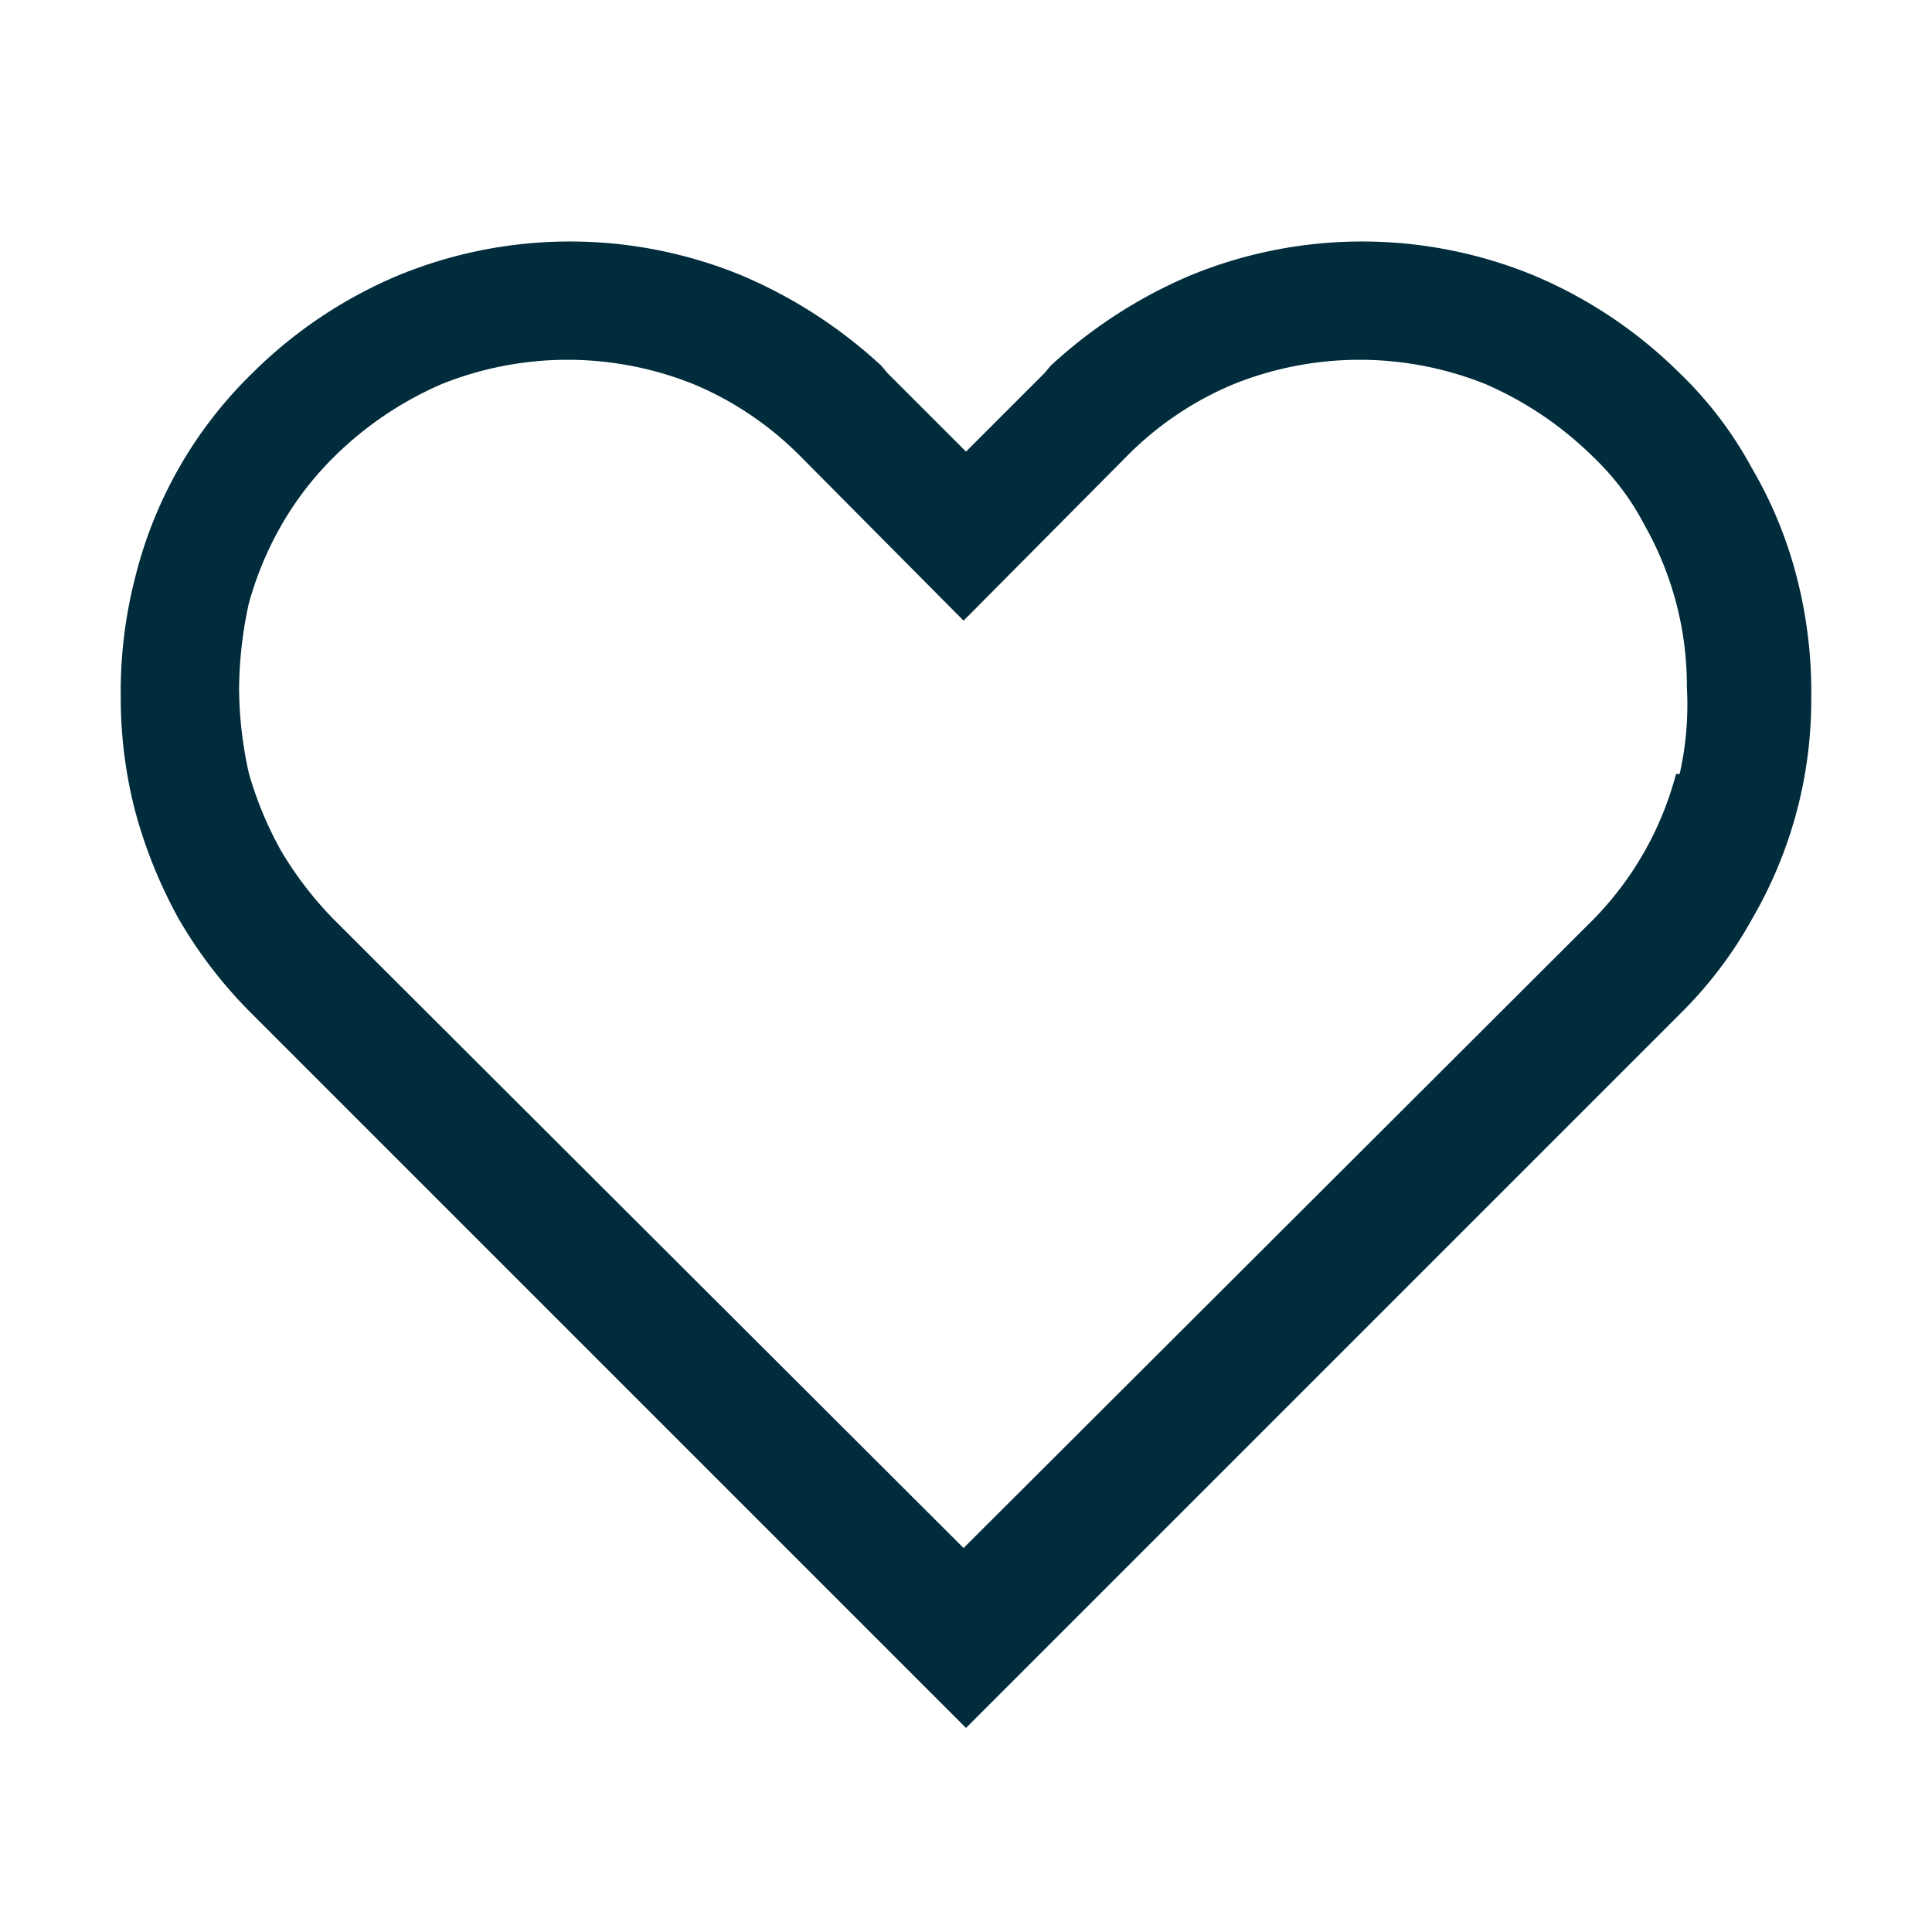<svg xmlns="http://www.w3.org/2000/svg" width="1em" height="1em" viewBox="0 0 16 16"><path fill="#002C3C" d="M14.88 4.78a3.5 3.5 0 0 0-.37-.9a3.2 3.2 0 0 0-.6-.79a3.8 3.8 0 0 0-1.21-.81a3.74 3.74 0 0 0-2.84 0a4 4 0 0 0-1.16.75l-.05.06l-.65.65l-.65-.65l-.05-.06a4 4 0 0 0-1.16-.75a3.74 3.74 0 0 0-2.84 0a3.8 3.8 0 0 0-1.21.81a3.55 3.55 0 0 0-.97 1.69a3.8 3.8 0 0 0-.12 1c0 .317.04.633.12.94a4 4 0 0 0 .36.89a3.8 3.8 0 0 0 .61.79L8 14.31l5.91-5.91c.237-.233.44-.5.6-.79A3.6 3.6 0 0 0 15 5.78a3.8 3.8 0 0 0-.12-1m-1 1.63a2.7 2.7 0 0 1-.69 1.21l-5.21 5.2l-5.21-5.2a3 3 0 0 1-.44-.57a3 3 0 0 1-.27-.65a3.3 3.3 0 0 1-.08-.69A3.4 3.4 0 0 1 2.06 5a2.8 2.8 0 0 1 .27-.65q.181-.315.44-.57a2.9 2.9 0 0 1 .89-.6a2.8 2.8 0 0 1 2.08 0c.33.137.628.338.88.59l1.36 1.37l1.36-1.37a2.7 2.7 0 0 1 .88-.59a2.8 2.8 0 0 1 2.08 0c.331.143.633.347.89.6c.174.165.32.357.43.57a2.7 2.7 0 0 1 .35 1.34a2.6 2.6 0 0 1-.06.72z"/></svg>